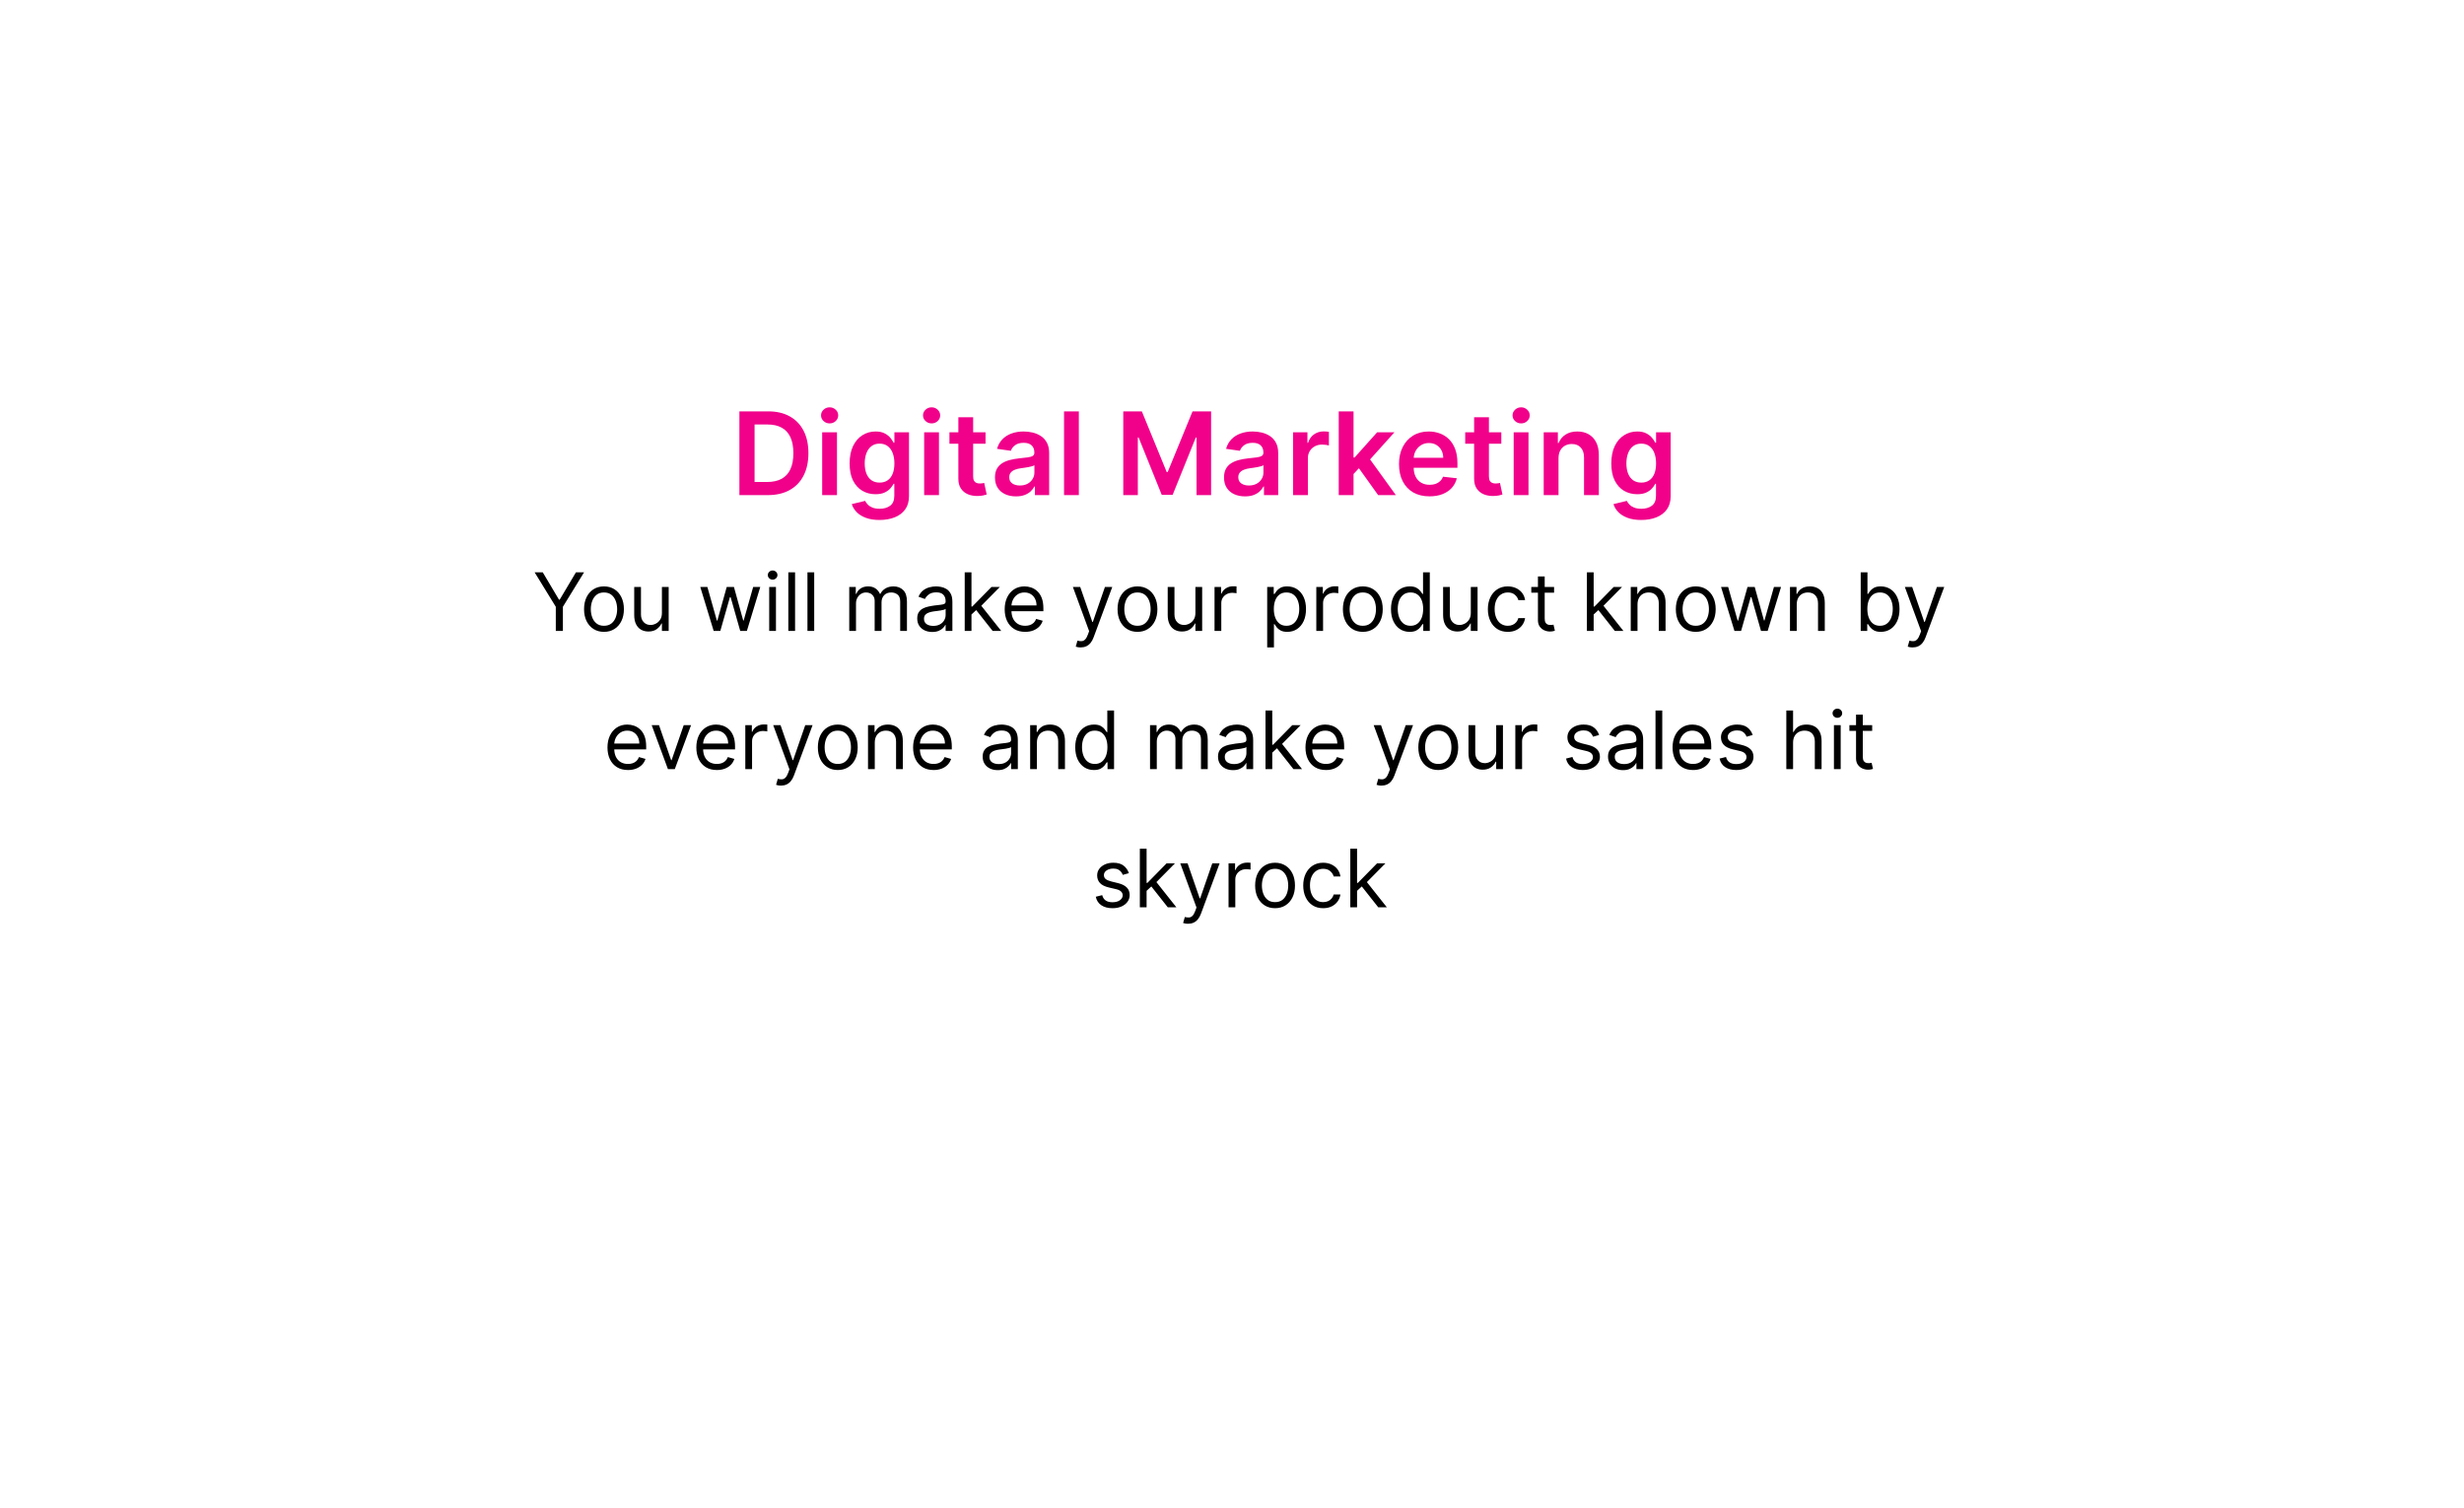 <svg width="428" height="262" viewBox="0 0 428 262" fill="none" xmlns="http://www.w3.org/2000/svg">
<g filter="url(#filter0_d_402_3244)">
<rect x="68" y="52" width="292" height="126" rx="10" fill="white"/>
</g>
<path d="M133.364 86H128.435V71.454H133.463C134.907 71.454 136.148 71.746 137.185 72.328C138.226 72.906 139.027 73.737 139.585 74.821C140.144 75.905 140.423 77.203 140.423 78.713C140.423 80.228 140.142 81.53 139.578 82.619C139.019 83.708 138.212 84.544 137.156 85.126C136.105 85.709 134.841 86 133.364 86ZM131.07 83.72H133.236C134.249 83.72 135.094 83.535 135.771 83.166C136.448 82.792 136.957 82.236 137.298 81.497C137.639 80.754 137.81 79.826 137.81 78.713C137.81 77.6 137.639 76.677 137.298 75.943C136.957 75.204 136.453 74.653 135.786 74.288C135.123 73.919 134.299 73.734 133.314 73.734H131.07V83.72ZM142.813 86V75.091H145.384V86H142.813ZM144.106 73.543C143.699 73.543 143.348 73.408 143.055 73.138C142.761 72.863 142.614 72.534 142.614 72.151C142.614 71.762 142.761 71.433 143.055 71.163C143.348 70.889 143.699 70.751 144.106 70.751C144.518 70.751 144.868 70.889 145.157 71.163C145.451 71.433 145.597 71.762 145.597 72.151C145.597 72.534 145.451 72.863 145.157 73.138C144.868 73.408 144.518 73.543 144.106 73.543ZM152.772 90.318C151.849 90.318 151.056 90.193 150.393 89.942C149.73 89.695 149.198 89.364 148.795 88.947C148.393 88.531 148.113 88.069 147.957 87.562L150.272 87.001C150.377 87.215 150.528 87.425 150.727 87.633C150.926 87.847 151.193 88.022 151.529 88.159C151.87 88.301 152.299 88.372 152.815 88.372C153.544 88.372 154.148 88.195 154.626 87.84C155.104 87.489 155.343 86.912 155.343 86.106V84.04H155.216C155.083 84.305 154.889 84.577 154.633 84.856C154.382 85.136 154.048 85.37 153.632 85.56C153.22 85.749 152.701 85.844 152.076 85.844C151.238 85.844 150.478 85.647 149.797 85.254C149.119 84.856 148.58 84.265 148.177 83.479C147.779 82.688 147.581 81.698 147.581 80.51C147.581 79.312 147.779 78.301 148.177 77.477C148.58 76.649 149.122 76.021 149.804 75.595C150.485 75.164 151.245 74.949 152.083 74.949C152.723 74.949 153.248 75.058 153.66 75.276C154.077 75.489 154.408 75.747 154.654 76.05C154.901 76.348 155.088 76.63 155.216 76.895H155.358V75.091H157.893V86.178C157.893 87.11 157.671 87.882 157.225 88.493C156.78 89.104 156.172 89.561 155.4 89.864C154.628 90.167 153.752 90.318 152.772 90.318ZM152.794 83.827C153.338 83.827 153.802 83.694 154.186 83.429C154.569 83.164 154.86 82.783 155.059 82.285C155.258 81.788 155.358 81.192 155.358 80.496C155.358 79.809 155.258 79.208 155.059 78.692C154.865 78.176 154.576 77.776 154.193 77.492C153.814 77.203 153.348 77.058 152.794 77.058C152.221 77.058 151.743 77.207 151.359 77.506C150.975 77.804 150.687 78.213 150.493 78.734C150.298 79.251 150.201 79.838 150.201 80.496C150.201 81.163 150.298 81.748 150.493 82.25C150.691 82.747 150.983 83.135 151.366 83.415C151.754 83.689 152.23 83.827 152.794 83.827ZM160.528 86V75.091H163.099V86H160.528ZM161.821 73.543C161.413 73.543 161.063 73.408 160.77 73.138C160.476 72.863 160.329 72.534 160.329 72.151C160.329 71.762 160.476 71.433 160.77 71.163C161.063 70.889 161.413 70.751 161.821 70.751C162.233 70.751 162.583 70.889 162.872 71.163C163.165 71.433 163.312 71.762 163.312 72.151C163.312 72.534 163.165 72.863 162.872 73.138C162.583 73.408 162.233 73.543 161.821 73.543ZM171.19 75.091V77.079H164.919V75.091H171.19ZM166.467 72.477H169.038V82.719C169.038 83.064 169.09 83.329 169.195 83.514C169.304 83.694 169.446 83.817 169.621 83.883C169.796 83.95 169.99 83.983 170.203 83.983C170.364 83.983 170.511 83.971 170.643 83.947C170.781 83.924 170.885 83.903 170.956 83.883L171.389 85.894C171.252 85.941 171.055 85.993 170.8 86.05C170.549 86.106 170.241 86.14 169.876 86.149C169.232 86.168 168.652 86.071 168.136 85.858C167.62 85.64 167.211 85.304 166.908 84.849C166.609 84.395 166.463 83.827 166.467 83.145V72.477ZM176.48 86.22C175.788 86.22 175.166 86.097 174.612 85.851C174.063 85.6 173.627 85.231 173.305 84.743C172.988 84.255 172.829 83.654 172.829 82.939C172.829 82.323 172.943 81.814 173.17 81.412C173.397 81.01 173.708 80.688 174.1 80.446C174.493 80.204 174.936 80.022 175.429 79.899C175.926 79.771 176.44 79.679 176.97 79.622C177.609 79.556 178.127 79.497 178.525 79.445C178.923 79.388 179.212 79.303 179.392 79.189C179.576 79.07 179.669 78.888 179.669 78.642V78.599C179.669 78.064 179.51 77.65 179.193 77.356C178.876 77.063 178.419 76.916 177.822 76.916C177.192 76.916 176.693 77.053 176.324 77.328C175.959 77.603 175.713 77.927 175.585 78.301L173.184 77.96C173.374 77.297 173.686 76.743 174.122 76.298C174.557 75.849 175.09 75.512 175.72 75.29C176.35 75.062 177.046 74.949 177.808 74.949C178.333 74.949 178.857 75.01 179.377 75.133C179.898 75.257 180.374 75.46 180.805 75.744C181.236 76.024 181.582 76.405 181.842 76.888C182.107 77.371 182.24 77.974 182.24 78.699V86H179.768V84.501H179.683C179.527 84.805 179.306 85.088 179.022 85.354C178.743 85.614 178.39 85.825 177.964 85.986C177.543 86.142 177.048 86.22 176.48 86.22ZM177.147 84.331C177.663 84.331 178.111 84.229 178.49 84.026C178.868 83.817 179.16 83.543 179.363 83.202C179.572 82.861 179.676 82.489 179.676 82.087V80.801C179.595 80.867 179.458 80.929 179.264 80.986C179.074 81.043 178.861 81.092 178.625 81.135C178.388 81.178 178.154 81.215 177.922 81.249C177.69 81.282 177.488 81.31 177.318 81.334C176.934 81.386 176.591 81.471 176.288 81.59C175.985 81.708 175.746 81.874 175.571 82.087C175.395 82.295 175.308 82.565 175.308 82.896C175.308 83.37 175.481 83.727 175.826 83.969C176.172 84.21 176.612 84.331 177.147 84.331ZM187.396 71.454V86H184.825V71.454H187.396ZM195.114 71.454H198.339L202.657 81.994H202.827L207.146 71.454H210.37V86H207.842V76.007H207.707L203.687 85.957H201.798L197.778 75.986H197.643V86H195.114V71.454ZM216.265 86.22C215.574 86.22 214.951 86.097 214.397 85.851C213.848 85.6 213.412 85.231 213.09 84.743C212.773 84.255 212.614 83.654 212.614 82.939C212.614 82.323 212.728 81.814 212.955 81.412C213.183 81.01 213.493 80.688 213.886 80.446C214.279 80.204 214.721 80.022 215.214 79.899C215.711 79.771 216.225 79.679 216.755 79.622C217.394 79.556 217.913 79.497 218.31 79.445C218.708 79.388 218.997 79.303 219.177 79.189C219.362 79.07 219.454 78.888 219.454 78.642V78.599C219.454 78.064 219.295 77.65 218.978 77.356C218.661 77.063 218.204 76.916 217.607 76.916C216.978 76.916 216.478 77.053 216.109 77.328C215.744 77.603 215.498 77.927 215.37 78.301L212.969 77.96C213.159 77.297 213.471 76.743 213.907 76.298C214.343 75.849 214.875 75.512 215.505 75.29C216.135 75.062 216.831 74.949 217.593 74.949C218.119 74.949 218.642 75.01 219.163 75.133C219.683 75.257 220.159 75.46 220.59 75.744C221.021 76.024 221.367 76.405 221.627 76.888C221.892 77.371 222.025 77.974 222.025 78.699V86H219.553V84.501H219.468C219.312 84.805 219.092 85.088 218.808 85.354C218.528 85.614 218.175 85.825 217.749 85.986C217.328 86.142 216.833 86.22 216.265 86.22ZM216.933 84.331C217.449 84.331 217.896 84.229 218.275 84.026C218.654 83.817 218.945 83.543 219.148 83.202C219.357 82.861 219.461 82.489 219.461 82.087V80.801C219.38 80.867 219.243 80.929 219.049 80.986C218.86 81.043 218.647 81.092 218.41 81.135C218.173 81.178 217.939 81.215 217.707 81.249C217.475 81.282 217.273 81.31 217.103 81.334C216.719 81.386 216.376 81.471 216.073 81.59C215.77 81.708 215.531 81.874 215.356 82.087C215.181 82.295 215.093 82.565 215.093 82.896C215.093 83.37 215.266 83.727 215.612 83.969C215.957 84.21 216.397 84.331 216.933 84.331ZM224.61 86V75.091H227.103V76.909H227.217C227.415 76.279 227.756 75.794 228.239 75.453C228.727 75.108 229.283 74.935 229.908 74.935C230.05 74.935 230.209 74.942 230.384 74.956C230.564 74.965 230.713 74.982 230.832 75.006V77.371C230.723 77.333 230.55 77.3 230.313 77.271C230.081 77.238 229.856 77.222 229.638 77.222C229.17 77.222 228.748 77.323 228.374 77.527C228.005 77.726 227.714 78.003 227.501 78.358C227.288 78.713 227.181 79.123 227.181 79.587V86H224.61ZM234.884 82.577L234.876 79.473H235.288L239.209 75.091H242.213L237.391 80.46H236.858L234.884 82.577ZM232.54 86V71.454H235.111V86H232.54ZM239.386 86L235.835 81.035L237.568 79.224L242.462 86H239.386ZM248.307 86.213C247.213 86.213 246.268 85.986 245.473 85.531C244.682 85.072 244.074 84.423 243.648 83.585C243.222 82.742 243.009 81.751 243.009 80.609C243.009 79.487 243.222 78.502 243.648 77.655C244.079 76.803 244.68 76.14 245.452 75.666C246.223 75.188 247.13 74.949 248.172 74.949C248.844 74.949 249.479 75.058 250.075 75.276C250.677 75.489 251.207 75.82 251.666 76.27C252.13 76.72 252.495 77.293 252.76 77.989C253.025 78.68 253.158 79.504 253.158 80.46V81.249H244.216V79.516H250.693C250.688 79.023 250.582 78.585 250.374 78.202C250.165 77.813 249.874 77.508 249.5 77.285C249.131 77.063 248.7 76.952 248.207 76.952C247.682 76.952 247.22 77.079 246.822 77.335C246.425 77.586 246.115 77.918 245.892 78.329C245.674 78.737 245.563 79.184 245.558 79.672V81.185C245.558 81.819 245.674 82.364 245.906 82.818C246.138 83.268 246.463 83.614 246.879 83.855C247.296 84.092 247.784 84.21 248.342 84.21C248.716 84.21 249.055 84.158 249.358 84.054C249.661 83.945 249.924 83.787 250.146 83.578C250.369 83.37 250.537 83.112 250.651 82.804L253.051 83.074C252.9 83.708 252.611 84.262 252.185 84.736C251.763 85.204 251.223 85.569 250.565 85.829C249.907 86.085 249.154 86.213 248.307 86.213ZM260.78 75.091V77.079H254.509V75.091H260.78ZM256.057 72.477H258.628V82.719C258.628 83.064 258.68 83.329 258.784 83.514C258.893 83.694 259.035 83.817 259.211 83.883C259.386 83.95 259.58 83.983 259.793 83.983C259.954 83.983 260.101 83.971 260.233 83.947C260.371 83.924 260.475 83.903 260.546 83.883L260.979 85.894C260.842 85.941 260.645 85.993 260.39 86.05C260.139 86.106 259.831 86.14 259.466 86.149C258.822 86.168 258.242 86.071 257.726 85.858C257.21 85.64 256.801 85.304 256.498 84.849C256.199 84.395 256.052 83.827 256.057 83.145V72.477ZM262.93 86V75.091H265.501V86H262.93ZM264.223 73.543C263.816 73.543 263.465 73.408 263.172 73.138C262.878 72.863 262.732 72.534 262.732 72.151C262.732 71.762 262.878 71.433 263.172 71.163C263.465 70.889 263.816 70.751 264.223 70.751C264.635 70.751 264.985 70.889 265.274 71.163C265.568 71.433 265.714 71.762 265.714 72.151C265.714 72.534 265.568 72.863 265.274 73.138C264.985 73.408 264.635 73.543 264.223 73.543ZM270.716 79.608V86H268.145V75.091H270.603V76.945H270.73C270.981 76.334 271.382 75.849 271.931 75.489C272.485 75.129 273.169 74.949 273.983 74.949C274.736 74.949 275.392 75.11 275.951 75.432C276.514 75.754 276.95 76.22 277.257 76.831C277.57 77.442 277.724 78.183 277.719 79.054V86H275.148V79.452C275.148 78.722 274.959 78.152 274.58 77.74C274.206 77.328 273.687 77.122 273.025 77.122C272.575 77.122 272.175 77.222 271.824 77.421C271.479 77.615 271.206 77.896 271.007 78.266C270.813 78.635 270.716 79.082 270.716 79.608ZM285.077 90.318C284.154 90.318 283.361 90.193 282.698 89.942C282.035 89.695 281.502 89.364 281.1 88.947C280.697 88.531 280.418 88.069 280.262 87.562L282.577 87.001C282.681 87.215 282.833 87.425 283.032 87.633C283.23 87.847 283.498 88.022 283.834 88.159C284.175 88.301 284.604 88.372 285.12 88.372C285.849 88.372 286.453 88.195 286.931 87.84C287.409 87.489 287.648 86.912 287.648 86.106V84.04H287.52C287.388 84.305 287.194 84.577 286.938 84.856C286.687 85.136 286.353 85.37 285.936 85.56C285.525 85.749 285.006 85.844 284.381 85.844C283.543 85.844 282.783 85.647 282.101 85.254C281.424 84.856 280.884 84.265 280.482 83.479C280.084 82.688 279.885 81.698 279.885 80.51C279.885 79.312 280.084 78.301 280.482 77.477C280.884 76.649 281.426 76.021 282.108 75.595C282.79 75.164 283.55 74.949 284.388 74.949C285.027 74.949 285.553 75.058 285.965 75.276C286.382 75.489 286.713 75.747 286.959 76.05C287.205 76.348 287.392 76.63 287.52 76.895H287.662V75.091H290.198V86.178C290.198 87.11 289.975 87.882 289.53 88.493C289.085 89.104 288.477 89.561 287.705 89.864C286.933 90.167 286.057 90.318 285.077 90.318ZM285.098 83.827C285.643 83.827 286.107 83.694 286.49 83.429C286.874 83.164 287.165 82.783 287.364 82.285C287.563 81.788 287.662 81.192 287.662 80.496C287.662 79.809 287.563 79.208 287.364 78.692C287.17 78.176 286.881 77.776 286.498 77.492C286.119 77.203 285.652 77.058 285.098 77.058C284.525 77.058 284.047 77.207 283.664 77.506C283.28 77.804 282.991 78.213 282.797 78.734C282.603 79.251 282.506 79.838 282.506 80.496C282.506 81.163 282.603 81.748 282.797 82.25C282.996 82.747 283.287 83.135 283.671 83.415C284.059 83.689 284.535 83.827 285.098 83.827Z" fill="#F1018A"/>
<path d="M92.864 99.41H94.276L97.1 104.163H97.219L100.043 99.41H101.455L97.776 105.396V109.592H96.543V105.396L92.864 99.41ZM104.912 109.751C104.223 109.751 103.618 109.587 103.098 109.258C102.581 108.93 102.176 108.471 101.885 107.881C101.596 107.291 101.452 106.602 101.452 105.813C101.452 105.018 101.596 104.323 101.885 103.73C102.176 103.137 102.581 102.676 103.098 102.348C103.618 102.02 104.223 101.856 104.912 101.856C105.602 101.856 106.205 102.02 106.722 102.348C107.242 102.676 107.647 103.137 107.935 103.73C108.227 104.323 108.373 105.018 108.373 105.813C108.373 106.602 108.227 107.291 107.935 107.881C107.647 108.471 107.242 108.93 106.722 109.258C106.205 109.587 105.602 109.751 104.912 109.751ZM104.912 108.697C105.436 108.697 105.867 108.562 106.205 108.294C106.543 108.026 106.793 107.673 106.956 107.235C107.118 106.798 107.199 106.324 107.199 105.813C107.199 105.303 107.118 104.827 106.956 104.386C106.793 103.945 106.543 103.589 106.205 103.317C105.867 103.046 105.436 102.91 104.912 102.91C104.389 102.91 103.958 103.046 103.62 103.317C103.282 103.589 103.031 103.945 102.869 104.386C102.707 104.827 102.625 105.303 102.625 105.813C102.625 106.324 102.707 106.798 102.869 107.235C103.031 107.673 103.282 108.026 103.62 108.294C103.958 108.562 104.389 108.697 104.912 108.697ZM114.976 106.469V101.955H116.149V109.592H114.976V108.299H114.897C114.718 108.687 114.439 109.017 114.061 109.288C113.684 109.557 113.206 109.691 112.63 109.691C112.152 109.691 111.728 109.587 111.357 109.378C110.986 109.166 110.694 108.847 110.482 108.423C110.27 107.996 110.164 107.457 110.164 106.807V101.955H111.337V106.728C111.337 107.285 111.493 107.729 111.804 108.06C112.119 108.392 112.52 108.557 113.007 108.557C113.299 108.557 113.596 108.483 113.897 108.334C114.202 108.185 114.457 107.956 114.663 107.648C114.872 107.339 114.976 106.947 114.976 106.469ZM123.966 109.592L121.639 101.955H122.872L124.523 107.802H124.602L126.233 101.955H127.486L129.097 107.782H129.176L130.827 101.955H132.06L129.733 109.592H128.58L126.909 103.725H126.79L125.119 109.592H123.966ZM133.611 109.592V101.955H134.784V109.592H133.611ZM134.207 100.682C133.979 100.682 133.782 100.605 133.616 100.449C133.453 100.293 133.372 100.106 133.372 99.887C133.372 99.668 133.453 99.481 133.616 99.325C133.782 99.169 133.979 99.092 134.207 99.092C134.436 99.092 134.632 99.169 134.794 99.325C134.96 99.481 135.043 99.668 135.043 99.887C135.043 100.106 134.96 100.293 134.794 100.449C134.632 100.605 134.436 100.682 134.207 100.682ZM138.106 99.41V109.592H136.933V99.41H138.106ZM141.429 99.41V109.592H140.255V99.41H141.429ZM147.515 109.592V101.955H148.649V103.148H148.748C148.907 102.741 149.164 102.424 149.519 102.199C149.873 101.97 150.299 101.856 150.796 101.856C151.3 101.856 151.72 101.97 152.054 102.199C152.392 102.424 152.656 102.741 152.845 103.148H152.924C153.12 102.754 153.413 102.441 153.804 102.209C154.195 101.973 154.664 101.856 155.211 101.856C155.894 101.856 156.452 102.07 156.887 102.497C157.321 102.921 157.538 103.583 157.538 104.481V109.592H156.365V104.481C156.365 103.917 156.211 103.515 155.902 103.273C155.594 103.031 155.231 102.91 154.813 102.91C154.277 102.91 153.861 103.072 153.566 103.397C153.271 103.718 153.123 104.126 153.123 104.62V109.592H151.93V104.361C151.93 103.927 151.789 103.578 151.507 103.312C151.226 103.044 150.863 102.91 150.419 102.91C150.114 102.91 149.829 102.991 149.563 103.153C149.302 103.316 149.09 103.541 148.927 103.829C148.768 104.115 148.688 104.444 148.688 104.819V109.592H147.515ZM161.93 109.771C161.446 109.771 161.007 109.679 160.613 109.497C160.218 109.311 159.905 109.045 159.673 108.697C159.441 108.345 159.325 107.921 159.325 107.424C159.325 106.986 159.411 106.632 159.584 106.36C159.756 106.085 159.986 105.869 160.275 105.714C160.563 105.558 160.881 105.442 161.229 105.366C161.581 105.286 161.934 105.223 162.288 105.177C162.752 105.117 163.128 105.072 163.417 105.043C163.708 105.009 163.921 104.955 164.053 104.878C164.189 104.802 164.257 104.67 164.257 104.481V104.441C164.257 103.95 164.123 103.569 163.854 103.298C163.589 103.026 163.186 102.89 162.646 102.89C162.086 102.89 161.647 103.012 161.329 103.258C161.011 103.503 160.787 103.765 160.658 104.043L159.544 103.646C159.743 103.182 160.008 102.82 160.339 102.562C160.674 102.3 161.039 102.118 161.433 102.015C161.831 101.909 162.222 101.856 162.606 101.856C162.852 101.856 163.133 101.886 163.452 101.945C163.773 102.002 164.083 102.119 164.381 102.298C164.683 102.477 164.933 102.747 165.132 103.109C165.331 103.47 165.43 103.954 165.43 104.56V109.592H164.257V108.557H164.197C164.118 108.723 163.985 108.901 163.8 109.089C163.614 109.278 163.367 109.439 163.059 109.572C162.751 109.704 162.374 109.771 161.93 109.771ZM162.109 108.717C162.573 108.717 162.964 108.625 163.283 108.443C163.604 108.261 163.846 108.026 164.008 107.737C164.174 107.449 164.257 107.146 164.257 106.827V105.753C164.207 105.813 164.098 105.868 163.929 105.918C163.763 105.964 163.571 106.005 163.352 106.042C163.137 106.075 162.926 106.105 162.721 106.131C162.519 106.155 162.355 106.174 162.229 106.191C161.924 106.231 161.639 106.295 161.374 106.385C161.112 106.471 160.9 106.602 160.737 106.778C160.578 106.95 160.499 107.185 160.499 107.484C160.499 107.891 160.649 108.2 160.951 108.408C161.256 108.614 161.642 108.717 162.109 108.717ZM168.666 106.807L168.646 105.356H168.884L172.225 101.955H173.677L170.117 105.555H170.018L168.666 106.807ZM167.572 109.592V99.41H168.745V109.592H167.572ZM172.424 109.592L169.441 105.813L170.276 104.998L173.916 109.592H172.424ZM178.074 109.751C177.339 109.751 176.704 109.588 176.17 109.263C175.64 108.935 175.231 108.478 174.942 107.891C174.657 107.301 174.515 106.615 174.515 105.833C174.515 105.051 174.657 104.361 174.942 103.765C175.231 103.165 175.632 102.698 176.145 102.363C176.662 102.025 177.266 101.856 177.955 101.856C178.353 101.856 178.745 101.922 179.133 102.055C179.521 102.187 179.874 102.403 180.192 102.701C180.51 102.996 180.764 103.387 180.953 103.874C181.142 104.361 181.236 104.961 181.236 105.674V106.171H175.35V105.157H180.043C180.043 104.726 179.957 104.342 179.785 104.003C179.616 103.665 179.374 103.399 179.059 103.203C178.747 103.008 178.379 102.91 177.955 102.91C177.488 102.91 177.083 103.026 176.742 103.258C176.404 103.486 176.144 103.785 175.961 104.153C175.779 104.521 175.688 104.915 175.688 105.336V106.012C175.688 106.589 175.787 107.078 175.986 107.479C176.188 107.876 176.468 108.18 176.826 108.388C177.184 108.594 177.6 108.697 178.074 108.697C178.383 108.697 178.661 108.654 178.91 108.567C179.161 108.478 179.379 108.345 179.561 108.17C179.743 107.991 179.884 107.769 179.983 107.503L181.117 107.822C180.998 108.206 180.797 108.544 180.515 108.836C180.234 109.124 179.886 109.35 179.471 109.512C179.057 109.671 178.591 109.751 178.074 109.751ZM187.714 112.455C187.515 112.455 187.338 112.439 187.182 112.405C187.026 112.376 186.919 112.346 186.859 112.316L187.157 111.282C187.442 111.355 187.694 111.381 187.913 111.361C188.132 111.342 188.326 111.244 188.495 111.068C188.667 110.896 188.825 110.616 188.967 110.228L189.186 109.631L186.362 101.955H187.635L189.743 108.04H189.822L191.93 101.955H193.203L189.961 110.705C189.816 111.1 189.635 111.426 189.419 111.685C189.204 111.946 188.954 112.14 188.669 112.266C188.387 112.392 188.069 112.455 187.714 112.455ZM197.58 109.751C196.891 109.751 196.286 109.587 195.766 109.258C195.249 108.93 194.844 108.471 194.553 107.881C194.264 107.291 194.12 106.602 194.12 105.813C194.12 105.018 194.264 104.323 194.553 103.73C194.844 103.137 195.249 102.676 195.766 102.348C196.286 102.02 196.891 101.856 197.58 101.856C198.27 101.856 198.873 102.02 199.39 102.348C199.91 102.676 200.315 103.137 200.603 103.73C200.895 104.323 201.041 105.018 201.041 105.813C201.041 106.602 200.895 107.291 200.603 107.881C200.315 108.471 199.91 108.93 199.39 109.258C198.873 109.587 198.27 109.751 197.58 109.751ZM197.58 108.697C198.104 108.697 198.535 108.562 198.873 108.294C199.211 108.026 199.461 107.673 199.624 107.235C199.786 106.798 199.867 106.324 199.867 105.813C199.867 105.303 199.786 104.827 199.624 104.386C199.461 103.945 199.211 103.589 198.873 103.317C198.535 103.046 198.104 102.91 197.58 102.91C197.057 102.91 196.626 103.046 196.288 103.317C195.95 103.589 195.699 103.945 195.537 104.386C195.375 104.827 195.293 105.303 195.293 105.813C195.293 106.324 195.375 106.798 195.537 107.235C195.699 107.673 195.95 108.026 196.288 108.294C196.626 108.562 197.057 108.697 197.58 108.697ZM207.644 106.469V101.955H208.817V109.592H207.644V108.299H207.565C207.386 108.687 207.107 109.017 206.729 109.288C206.351 109.557 205.874 109.691 205.298 109.691C204.82 109.691 204.396 109.587 204.025 109.378C203.654 109.166 203.362 108.847 203.15 108.423C202.938 107.996 202.832 107.457 202.832 106.807V101.955H204.005V106.728C204.005 107.285 204.161 107.729 204.472 108.06C204.787 108.392 205.188 108.557 205.675 108.557C205.967 108.557 206.264 108.483 206.565 108.334C206.87 108.185 207.125 107.956 207.331 107.648C207.54 107.339 207.644 106.947 207.644 106.469ZM210.966 109.592V101.955H212.1V103.109H212.179C212.319 102.731 212.571 102.424 212.935 102.189C213.3 101.954 213.711 101.836 214.168 101.836C214.254 101.836 214.362 101.838 214.491 101.841C214.62 101.844 214.718 101.849 214.785 101.856V103.049C214.745 103.039 214.654 103.024 214.511 103.004C214.372 102.981 214.224 102.969 214.069 102.969C213.697 102.969 213.366 103.047 213.074 103.203C212.786 103.356 212.557 103.568 212.388 103.839C212.223 104.108 212.14 104.414 212.14 104.759V109.592H210.966ZM220.113 112.455V101.955H221.246V103.168H221.386C221.472 103.036 221.591 102.867 221.744 102.661C221.899 102.452 222.121 102.267 222.41 102.104C222.701 101.939 223.096 101.856 223.593 101.856C224.236 101.856 224.803 102.017 225.293 102.338C225.784 102.659 226.167 103.115 226.442 103.705C226.717 104.295 226.854 104.991 226.854 105.793C226.854 106.602 226.717 107.303 226.442 107.896C226.167 108.486 225.785 108.944 225.298 109.268C224.811 109.59 224.249 109.751 223.613 109.751C223.122 109.751 222.73 109.669 222.435 109.507C222.14 109.341 221.913 109.154 221.753 108.945C221.594 108.733 221.472 108.557 221.386 108.418H221.286V112.455H220.113ZM221.266 105.773C221.266 106.35 221.351 106.859 221.52 107.3C221.689 107.737 221.936 108.08 222.261 108.329C222.585 108.574 222.983 108.697 223.454 108.697C223.944 108.697 224.354 108.567 224.682 108.309C225.013 108.047 225.262 107.696 225.427 107.255C225.597 106.811 225.681 106.317 225.681 105.773C225.681 105.236 225.598 104.753 225.432 104.322C225.27 103.887 225.023 103.544 224.692 103.293C224.364 103.037 223.951 102.91 223.454 102.91C222.976 102.91 222.575 103.031 222.251 103.273C221.926 103.511 221.681 103.846 221.515 104.277C221.349 104.704 221.266 105.203 221.266 105.773ZM228.644 109.592V101.955H229.778V103.109H229.857C229.996 102.731 230.248 102.424 230.613 102.189C230.977 101.954 231.388 101.836 231.846 101.836C231.932 101.836 232.04 101.838 232.169 101.841C232.298 101.844 232.396 101.849 232.462 101.856V103.049C232.423 103.039 232.331 103.024 232.189 103.004C232.05 102.981 231.902 102.969 231.746 102.969C231.375 102.969 231.044 103.047 230.752 103.203C230.464 103.356 230.235 103.568 230.066 103.839C229.9 104.108 229.817 104.414 229.817 104.759V109.592H228.644ZM236.723 109.751C236.034 109.751 235.429 109.587 234.908 109.258C234.391 108.93 233.987 108.471 233.695 107.881C233.407 107.291 233.263 106.602 233.263 105.813C233.263 105.018 233.407 104.323 233.695 103.73C233.987 103.137 234.391 102.676 234.908 102.348C235.429 102.02 236.034 101.856 236.723 101.856C237.412 101.856 238.016 102.02 238.533 102.348C239.053 102.676 239.457 103.137 239.746 103.73C240.037 104.323 240.183 105.018 240.183 105.813C240.183 106.602 240.037 107.291 239.746 107.881C239.457 108.471 239.053 108.93 238.533 109.258C238.016 109.587 237.412 109.751 236.723 109.751ZM236.723 108.697C237.247 108.697 237.677 108.562 238.016 108.294C238.354 108.026 238.604 107.673 238.766 107.235C238.929 106.798 239.01 106.324 239.01 105.813C239.01 105.303 238.929 104.827 238.766 104.386C238.604 103.945 238.354 103.589 238.016 103.317C237.677 103.046 237.247 102.91 236.723 102.91C236.199 102.91 235.768 103.046 235.43 103.317C235.092 103.589 234.842 103.945 234.68 104.386C234.517 104.827 234.436 105.303 234.436 105.813C234.436 106.324 234.517 106.798 234.68 107.235C234.842 107.673 235.092 108.026 235.43 108.294C235.768 108.562 236.199 108.697 236.723 108.697ZM244.858 109.751C244.221 109.751 243.66 109.59 243.172 109.268C242.685 108.944 242.304 108.486 242.029 107.896C241.754 107.303 241.616 106.602 241.616 105.793C241.616 104.991 241.754 104.295 242.029 103.705C242.304 103.115 242.687 102.659 243.177 102.338C243.668 102.017 244.235 101.856 244.878 101.856C245.375 101.856 245.768 101.939 246.056 102.104C246.348 102.267 246.57 102.452 246.722 102.661C246.878 102.867 246.999 103.036 247.085 103.168H247.184V99.41H248.358V109.592H247.224V108.418H247.085C246.999 108.557 246.876 108.733 246.717 108.945C246.558 109.154 246.331 109.341 246.036 109.507C245.741 109.669 245.348 109.751 244.858 109.751ZM245.017 108.697C245.487 108.697 245.885 108.574 246.21 108.329C246.535 108.08 246.782 107.737 246.951 107.3C247.12 106.859 247.204 106.35 247.204 105.773C247.204 105.203 247.121 104.704 246.956 104.277C246.79 103.846 246.545 103.511 246.22 103.273C245.895 103.031 245.494 102.91 245.017 102.91C244.52 102.91 244.105 103.037 243.774 103.293C243.446 103.544 243.199 103.887 243.033 104.322C242.871 104.753 242.79 105.236 242.79 105.773C242.79 106.317 242.872 106.811 243.038 107.255C243.207 107.696 243.456 108.047 243.784 108.309C244.115 108.567 244.526 108.697 245.017 108.697ZM255.482 106.469V101.955H256.655V109.592H255.482V108.299H255.402C255.223 108.687 254.945 109.017 254.567 109.288C254.189 109.557 253.712 109.691 253.135 109.691C252.658 109.691 252.234 109.587 251.863 109.378C251.491 109.166 251.2 108.847 250.988 108.423C250.776 107.996 250.669 107.457 250.669 106.807V101.955H251.843V106.728C251.843 107.285 251.999 107.729 252.31 108.06C252.625 108.392 253.026 108.557 253.513 108.557C253.805 108.557 254.102 108.483 254.403 108.334C254.708 108.185 254.963 107.956 255.169 107.648C255.378 107.339 255.482 106.947 255.482 106.469ZM261.907 109.751C261.191 109.751 260.574 109.582 260.057 109.244C259.54 108.905 259.142 108.44 258.864 107.847C258.586 107.253 258.446 106.575 258.446 105.813C258.446 105.038 258.589 104.353 258.874 103.76C259.162 103.163 259.563 102.698 260.077 102.363C260.594 102.025 261.197 101.856 261.887 101.856C262.424 101.856 262.907 101.955 263.338 102.154C263.769 102.353 264.122 102.631 264.397 102.989C264.672 103.347 264.843 103.765 264.909 104.242H263.736C263.647 103.894 263.448 103.586 263.139 103.317C262.835 103.046 262.424 102.91 261.907 102.91C261.449 102.91 261.048 103.029 260.703 103.268C260.362 103.503 260.095 103.836 259.903 104.267C259.714 104.695 259.62 105.197 259.62 105.773C259.62 106.363 259.712 106.877 259.898 107.315C260.087 107.752 260.352 108.092 260.693 108.334C261.038 108.576 261.443 108.697 261.907 108.697C262.211 108.697 262.488 108.644 262.737 108.538C262.985 108.432 263.196 108.279 263.368 108.08C263.541 107.881 263.663 107.643 263.736 107.364H264.909C264.843 107.815 264.679 108.221 264.417 108.582C264.159 108.94 263.816 109.225 263.388 109.437C262.964 109.646 262.47 109.751 261.907 109.751ZM269.946 101.955V102.95H265.988V101.955H269.946ZM267.142 100.126H268.315V107.404C268.315 107.735 268.363 107.984 268.459 108.15C268.559 108.312 268.684 108.422 268.837 108.478C268.993 108.531 269.157 108.557 269.329 108.557C269.458 108.557 269.564 108.551 269.647 108.538C269.73 108.521 269.796 108.508 269.846 108.498L270.085 109.552C270.005 109.582 269.894 109.611 269.752 109.641C269.609 109.674 269.429 109.691 269.21 109.691C268.878 109.691 268.554 109.62 268.235 109.477C267.92 109.335 267.659 109.118 267.45 108.826C267.244 108.534 267.142 108.166 267.142 107.722V100.126ZM276.742 106.807L276.722 105.356H276.961L280.301 101.955H281.753L278.193 105.555H278.094L276.742 106.807ZM275.648 109.592V99.41H276.821V109.592H275.648ZM280.5 109.592L277.517 105.813L278.353 104.998L281.992 109.592H280.5ZM284.437 104.998V109.592H283.263V101.955H284.397V103.148H284.496C284.675 102.761 284.947 102.449 285.312 102.214C285.676 101.975 286.147 101.856 286.723 101.856C287.241 101.856 287.693 101.962 288.081 102.174C288.468 102.383 288.77 102.701 288.986 103.128C289.201 103.553 289.309 104.09 289.309 104.739V109.592H288.135V104.819C288.135 104.219 287.98 103.752 287.668 103.417C287.357 103.079 286.929 102.91 286.385 102.91C286.011 102.91 285.676 102.991 285.381 103.153C285.089 103.316 284.859 103.553 284.69 103.864C284.521 104.176 284.437 104.554 284.437 104.998ZM294.555 109.751C293.866 109.751 293.261 109.587 292.74 109.258C292.223 108.93 291.819 108.471 291.527 107.881C291.239 107.291 291.095 106.602 291.095 105.813C291.095 105.018 291.239 104.323 291.527 103.73C291.819 103.137 292.223 102.676 292.74 102.348C293.261 102.02 293.866 101.856 294.555 101.856C295.244 101.856 295.848 102.02 296.365 102.348C296.885 102.676 297.289 103.137 297.578 103.73C297.869 104.323 298.015 105.018 298.015 105.813C298.015 106.602 297.869 107.291 297.578 107.881C297.289 108.471 296.885 108.93 296.365 109.258C295.848 109.587 295.244 109.751 294.555 109.751ZM294.555 108.697C295.079 108.697 295.51 108.562 295.848 108.294C296.186 108.026 296.436 107.673 296.598 107.235C296.761 106.798 296.842 106.324 296.842 105.813C296.842 105.303 296.761 104.827 296.598 104.386C296.436 103.945 296.186 103.589 295.848 103.317C295.51 103.046 295.079 102.91 294.555 102.91C294.031 102.91 293.6 103.046 293.262 103.317C292.924 103.589 292.674 103.945 292.512 104.386C292.349 104.827 292.268 105.303 292.268 105.813C292.268 106.324 292.349 106.798 292.512 107.235C292.674 107.673 292.924 108.026 293.262 108.294C293.6 108.562 294.031 108.697 294.555 108.697ZM301.277 109.592L298.95 101.955H300.183L301.833 107.802H301.913L303.544 101.955H304.796L306.407 107.782H306.487L308.137 101.955H309.37L307.044 109.592H305.89L304.22 103.725H304.1L302.43 109.592H301.277ZM312.095 104.998V109.592H310.921V101.955H312.055V103.148H312.154C312.333 102.761 312.605 102.449 312.97 102.214C313.334 101.975 313.805 101.856 314.382 101.856C314.899 101.856 315.351 101.962 315.739 102.174C316.127 102.383 316.428 102.701 316.644 103.128C316.859 103.553 316.967 104.09 316.967 104.739V109.592H315.794V104.819C315.794 104.219 315.638 103.752 315.326 103.417C315.015 103.079 314.587 102.91 314.044 102.91C313.669 102.91 313.334 102.991 313.039 103.153C312.748 103.316 312.517 103.553 312.348 103.864C312.179 104.176 312.095 104.554 312.095 104.998ZM323.207 109.592V99.41H324.381V103.168H324.48C324.566 103.036 324.686 102.867 324.838 102.661C324.994 102.452 325.216 102.267 325.504 102.104C325.796 101.939 326.19 101.856 326.688 101.856C327.331 101.856 327.897 102.017 328.388 102.338C328.878 102.659 329.261 103.115 329.536 103.705C329.811 104.295 329.949 104.991 329.949 105.793C329.949 106.602 329.811 107.303 329.536 107.896C329.261 108.486 328.88 108.944 328.393 109.268C327.906 109.59 327.344 109.751 326.707 109.751C326.217 109.751 325.824 109.669 325.529 109.507C325.234 109.341 325.007 109.154 324.848 108.945C324.689 108.733 324.566 108.557 324.48 108.418H324.341V109.592H323.207ZM324.361 105.773C324.361 106.35 324.445 106.859 324.614 107.3C324.783 107.737 325.03 108.08 325.355 108.329C325.68 108.574 326.078 108.697 326.548 108.697C327.039 108.697 327.448 108.567 327.776 108.309C328.108 108.047 328.356 107.696 328.522 107.255C328.691 106.811 328.776 106.317 328.776 105.773C328.776 105.236 328.693 104.753 328.527 104.322C328.365 103.887 328.118 103.544 327.786 103.293C327.458 103.037 327.046 102.91 326.548 102.91C326.071 102.91 325.67 103.031 325.345 103.273C325.02 103.511 324.775 103.846 324.609 104.277C324.444 104.704 324.361 105.203 324.361 105.773ZM332.226 112.455C332.027 112.455 331.85 112.439 331.694 112.405C331.538 112.376 331.43 112.346 331.371 112.316L331.669 111.282C331.954 111.355 332.206 111.381 332.425 111.361C332.644 111.342 332.837 111.244 333.006 111.068C333.179 110.896 333.336 110.616 333.479 110.228L333.698 109.631L330.874 101.955H332.146L334.254 108.04H334.334L336.442 101.955H337.715L334.473 110.705C334.327 111.1 334.147 111.426 333.931 111.685C333.716 111.946 333.466 112.14 333.18 112.266C332.899 112.392 332.581 112.455 332.226 112.455ZM109.079 133.751C108.343 133.751 107.709 133.588 107.175 133.263C106.645 132.935 106.235 132.478 105.947 131.891C105.662 131.301 105.52 130.615 105.52 129.833C105.52 129.051 105.662 128.361 105.947 127.765C106.235 127.165 106.636 126.698 107.15 126.363C107.667 126.025 108.27 125.856 108.96 125.856C109.358 125.856 109.75 125.922 110.138 126.055C110.526 126.187 110.879 126.403 111.197 126.701C111.515 126.996 111.769 127.387 111.958 127.874C112.147 128.361 112.241 128.961 112.241 129.674V130.171H106.355V129.157H111.048C111.048 128.726 110.962 128.342 110.789 128.003C110.62 127.665 110.378 127.399 110.064 127.203C109.752 127.008 109.384 126.91 108.96 126.91C108.493 126.91 108.088 127.026 107.747 127.258C107.409 127.486 107.149 127.785 106.966 128.153C106.784 128.521 106.693 128.915 106.693 129.336V130.012C106.693 130.589 106.792 131.078 106.991 131.479C107.193 131.876 107.473 132.18 107.831 132.388C108.189 132.594 108.605 132.697 109.079 132.697C109.387 132.697 109.666 132.654 109.914 132.567C110.166 132.478 110.383 132.345 110.566 132.17C110.748 131.991 110.889 131.769 110.988 131.503L112.122 131.822C112.002 132.206 111.802 132.544 111.52 132.836C111.239 133.124 110.891 133.35 110.476 133.512C110.062 133.671 109.596 133.751 109.079 133.751ZM120.038 125.955L117.214 133.592H116.021L113.197 125.955H114.47L116.578 132.04H116.657L118.765 125.955H120.038ZM124.515 133.751C123.779 133.751 123.144 133.588 122.611 133.263C122.08 132.935 121.671 132.478 121.383 131.891C121.098 131.301 120.955 130.615 120.955 129.833C120.955 129.051 121.098 128.361 121.383 127.765C121.671 127.165 122.072 126.698 122.586 126.363C123.103 126.025 123.706 125.856 124.395 125.856C124.793 125.856 125.186 125.922 125.574 126.055C125.961 126.187 126.314 126.403 126.633 126.701C126.951 126.996 127.204 127.387 127.393 127.874C127.582 128.361 127.677 128.961 127.677 129.674V130.171H121.79V129.157H126.484C126.484 128.726 126.397 128.342 126.225 128.003C126.056 127.665 125.814 127.399 125.499 127.203C125.188 127.008 124.82 126.91 124.395 126.91C123.928 126.91 123.524 127.026 123.182 127.258C122.844 127.486 122.584 127.785 122.402 128.153C122.22 128.521 122.128 128.915 122.128 129.336V130.012C122.128 130.589 122.228 131.078 122.427 131.479C122.629 131.876 122.909 132.18 123.267 132.388C123.625 132.594 124.041 132.697 124.515 132.697C124.823 132.697 125.101 132.654 125.35 132.567C125.602 132.478 125.819 132.345 126.001 132.17C126.184 131.991 126.324 131.769 126.424 131.503L127.557 131.822C127.438 132.206 127.238 132.544 126.956 132.836C126.674 133.124 126.326 133.35 125.912 133.512C125.497 133.671 125.032 133.751 124.515 133.751ZM129.461 133.592V125.955H130.595V127.109H130.675C130.814 126.731 131.066 126.424 131.43 126.189C131.795 125.954 132.206 125.836 132.663 125.836C132.749 125.836 132.857 125.838 132.986 125.841C133.116 125.844 133.213 125.849 133.28 125.856V127.049C133.24 127.039 133.149 127.024 133.006 127.004C132.867 126.981 132.72 126.969 132.564 126.969C132.193 126.969 131.861 127.047 131.569 127.203C131.281 127.356 131.052 127.568 130.883 127.839C130.718 128.108 130.635 128.414 130.635 128.759V133.592H129.461ZM135.659 136.455C135.46 136.455 135.282 136.439 135.127 136.405C134.971 136.376 134.863 136.346 134.803 136.316L135.102 135.282C135.387 135.355 135.639 135.381 135.857 135.361C136.076 135.342 136.27 135.244 136.439 135.068C136.611 134.896 136.769 134.616 136.911 134.228L137.13 133.631L134.306 125.955H135.579L137.687 132.04H137.767L139.874 125.955H141.147L137.906 134.705C137.76 135.1 137.579 135.426 137.364 135.685C137.148 135.946 136.898 136.14 136.613 136.266C136.331 136.392 136.013 136.455 135.659 136.455ZM145.525 133.751C144.835 133.751 144.23 133.587 143.71 133.258C143.193 132.93 142.789 132.471 142.497 131.881C142.209 131.291 142.064 130.602 142.064 129.813C142.064 129.018 142.209 128.323 142.497 127.73C142.789 127.137 143.193 126.676 143.71 126.348C144.23 126.02 144.835 125.856 145.525 125.856C146.214 125.856 146.817 126.02 147.334 126.348C147.855 126.676 148.259 127.137 148.547 127.73C148.839 128.323 148.985 129.018 148.985 129.813C148.985 130.602 148.839 131.291 148.547 131.881C148.259 132.471 147.855 132.93 147.334 133.258C146.817 133.587 146.214 133.751 145.525 133.751ZM145.525 132.697C146.048 132.697 146.479 132.562 146.817 132.294C147.155 132.026 147.406 131.673 147.568 131.235C147.73 130.798 147.812 130.324 147.812 129.813C147.812 129.303 147.73 128.827 147.568 128.386C147.406 127.945 147.155 127.589 146.817 127.317C146.479 127.046 146.048 126.91 145.525 126.91C145.001 126.91 144.57 127.046 144.232 127.317C143.894 127.589 143.644 127.945 143.481 128.386C143.319 128.827 143.238 129.303 143.238 129.813C143.238 130.324 143.319 130.798 143.481 131.235C143.644 131.673 143.894 132.026 144.232 132.294C144.57 132.562 145.001 132.697 145.525 132.697ZM151.949 128.998V133.592H150.776V125.955H151.909V127.148H152.009C152.188 126.761 152.46 126.449 152.824 126.214C153.189 125.975 153.659 125.856 154.236 125.856C154.753 125.856 155.206 125.962 155.593 126.174C155.981 126.383 156.283 126.701 156.498 127.128C156.714 127.553 156.821 128.09 156.821 128.739V133.592H155.648V128.819C155.648 128.219 155.492 127.752 155.181 127.417C154.869 127.079 154.442 126.91 153.898 126.91C153.524 126.91 153.189 126.991 152.894 127.153C152.602 127.316 152.372 127.553 152.203 127.864C152.034 128.176 151.949 128.554 151.949 128.998ZM162.167 133.751C161.431 133.751 160.797 133.588 160.263 133.263C159.733 132.935 159.323 132.478 159.035 131.891C158.75 131.301 158.607 130.615 158.607 129.833C158.607 129.051 158.75 128.361 159.035 127.765C159.323 127.165 159.724 126.698 160.238 126.363C160.755 126.025 161.358 125.856 162.048 125.856C162.446 125.856 162.838 125.922 163.226 126.055C163.614 126.187 163.967 126.403 164.285 126.701C164.603 126.996 164.857 127.387 165.046 127.874C165.235 128.361 165.329 128.961 165.329 129.674V130.171H159.443V129.157H164.136C164.136 128.726 164.05 128.342 163.877 128.003C163.708 127.665 163.466 127.399 163.151 127.203C162.84 127.008 162.472 126.91 162.048 126.91C161.58 126.91 161.176 127.026 160.835 127.258C160.497 127.486 160.236 127.785 160.054 128.153C159.872 128.521 159.781 128.915 159.781 129.336V130.012C159.781 130.589 159.88 131.078 160.079 131.479C160.281 131.876 160.561 132.18 160.919 132.388C161.277 132.594 161.693 132.697 162.167 132.697C162.475 132.697 162.754 132.654 163.002 132.567C163.254 132.478 163.471 132.345 163.654 132.17C163.836 131.991 163.977 131.769 164.076 131.503L165.21 131.822C165.09 132.206 164.89 132.544 164.608 132.836C164.326 133.124 163.978 133.35 163.564 133.512C163.15 133.671 162.684 133.751 162.167 133.751ZM173.298 133.771C172.815 133.771 172.375 133.679 171.981 133.497C171.587 133.311 171.273 133.045 171.041 132.697C170.809 132.345 170.693 131.921 170.693 131.424C170.693 130.986 170.78 130.632 170.952 130.36C171.124 130.085 171.355 129.869 171.643 129.714C171.931 129.558 172.249 129.442 172.597 129.366C172.949 129.286 173.302 129.223 173.656 129.177C174.12 129.117 174.497 129.072 174.785 129.043C175.077 129.009 175.289 128.955 175.421 128.878C175.557 128.802 175.625 128.67 175.625 128.481V128.441C175.625 127.95 175.491 127.569 175.222 127.298C174.957 127.026 174.555 126.89 174.014 126.89C173.454 126.89 173.015 127.012 172.697 127.258C172.379 127.503 172.155 127.765 172.026 128.043L170.912 127.646C171.111 127.182 171.376 126.82 171.708 126.562C172.042 126.3 172.407 126.118 172.801 126.015C173.199 125.909 173.59 125.856 173.975 125.856C174.22 125.856 174.502 125.886 174.82 125.945C175.141 126.002 175.451 126.119 175.749 126.298C176.051 126.477 176.301 126.747 176.5 127.109C176.699 127.47 176.798 127.954 176.798 128.56V133.592H175.625V132.557H175.566C175.486 132.723 175.353 132.901 175.168 133.089C174.982 133.278 174.735 133.439 174.427 133.572C174.119 133.704 173.743 133.771 173.298 133.771ZM173.477 132.717C173.941 132.717 174.333 132.625 174.651 132.443C174.972 132.261 175.214 132.026 175.377 131.737C175.542 131.449 175.625 131.146 175.625 130.827V129.753C175.575 129.813 175.466 129.868 175.297 129.918C175.131 129.964 174.939 130.005 174.72 130.042C174.505 130.075 174.294 130.105 174.089 130.131C173.887 130.155 173.723 130.174 173.597 130.191C173.292 130.231 173.007 130.295 172.742 130.385C172.48 130.471 172.268 130.602 172.105 130.778C171.946 130.95 171.867 131.185 171.867 131.484C171.867 131.891 172.017 132.2 172.319 132.408C172.624 132.614 173.01 132.717 173.477 132.717ZM180.113 128.998V133.592H178.94V125.955H180.074V127.148H180.173C180.352 126.761 180.624 126.449 180.988 126.214C181.353 125.975 181.824 125.856 182.4 125.856C182.917 125.856 183.37 125.962 183.757 126.174C184.145 126.383 184.447 126.701 184.662 127.128C184.878 127.553 184.985 128.09 184.985 128.739V133.592H183.812V128.819C183.812 128.219 183.656 127.752 183.345 127.417C183.033 127.079 182.606 126.91 182.062 126.91C181.688 126.91 181.353 126.991 181.058 127.153C180.766 127.316 180.536 127.553 180.367 127.864C180.198 128.176 180.113 128.554 180.113 128.998ZM190.013 133.751C189.377 133.751 188.815 133.59 188.328 133.268C187.84 132.944 187.459 132.486 187.184 131.896C186.909 131.303 186.771 130.602 186.771 129.793C186.771 128.991 186.909 128.295 187.184 127.705C187.459 127.115 187.842 126.659 188.333 126.338C188.823 126.017 189.39 125.856 190.033 125.856C190.53 125.856 190.923 125.939 191.211 126.104C191.503 126.267 191.725 126.452 191.877 126.661C192.033 126.867 192.154 127.036 192.24 127.168H192.34V123.41H193.513V133.592H192.379V132.418H192.24C192.154 132.557 192.031 132.733 191.872 132.945C191.713 133.154 191.486 133.341 191.191 133.507C190.896 133.669 190.504 133.751 190.013 133.751ZM190.172 132.697C190.643 132.697 191.04 132.574 191.365 132.329C191.69 132.08 191.937 131.737 192.106 131.3C192.275 130.859 192.36 130.35 192.36 129.773C192.36 129.203 192.277 128.704 192.111 128.277C191.945 127.846 191.7 127.511 191.375 127.273C191.05 127.031 190.649 126.91 190.172 126.91C189.675 126.91 189.261 127.037 188.929 127.293C188.601 127.544 188.354 127.887 188.188 128.322C188.026 128.753 187.945 129.236 187.945 129.773C187.945 130.317 188.028 130.811 188.193 131.255C188.362 131.696 188.611 132.047 188.939 132.309C189.271 132.567 189.682 132.697 190.172 132.697ZM199.762 133.592V125.955H200.896V127.148H200.995C201.154 126.741 201.411 126.424 201.766 126.199C202.12 125.97 202.546 125.856 203.044 125.856C203.547 125.856 203.967 125.97 204.301 126.199C204.639 126.424 204.903 126.741 205.092 127.148H205.171C205.367 126.754 205.66 126.441 206.051 126.209C206.442 125.973 206.911 125.856 207.458 125.856C208.141 125.856 208.7 126.07 209.134 126.497C209.568 126.921 209.785 127.583 209.785 128.481V133.592H208.612V128.481C208.612 127.917 208.458 127.515 208.149 127.273C207.841 127.031 207.478 126.91 207.061 126.91C206.524 126.91 206.108 127.072 205.813 127.397C205.518 127.718 205.37 128.126 205.37 128.62V133.592H204.177V128.361C204.177 127.927 204.036 127.578 203.754 127.312C203.473 127.044 203.11 126.91 202.666 126.91C202.361 126.91 202.076 126.991 201.811 127.153C201.549 127.316 201.337 127.541 201.174 127.829C201.015 128.115 200.936 128.444 200.936 128.819V133.592H199.762ZM214.177 133.771C213.693 133.771 213.254 133.679 212.86 133.497C212.466 133.311 212.152 133.045 211.92 132.697C211.688 132.345 211.572 131.921 211.572 131.424C211.572 130.986 211.658 130.632 211.831 130.36C212.003 130.085 212.233 129.869 212.522 129.714C212.81 129.558 213.128 129.442 213.476 129.366C213.828 129.286 214.181 129.223 214.535 129.177C214.999 129.117 215.376 129.072 215.664 129.043C215.956 129.009 216.168 128.955 216.3 128.878C216.436 128.802 216.504 128.67 216.504 128.481V128.441C216.504 127.95 216.37 127.569 216.101 127.298C215.836 127.026 215.434 126.89 214.893 126.89C214.333 126.89 213.894 127.012 213.576 127.258C213.258 127.503 213.034 127.765 212.905 128.043L211.791 127.646C211.99 127.182 212.255 126.82 212.586 126.562C212.921 126.3 213.286 126.118 213.68 126.015C214.078 125.909 214.469 125.856 214.854 125.856C215.099 125.856 215.381 125.886 215.699 125.945C216.02 126.002 216.33 126.119 216.628 126.298C216.93 126.477 217.18 126.747 217.379 127.109C217.578 127.47 217.677 127.954 217.677 128.56V133.592H216.504V132.557H216.444C216.365 132.723 216.232 132.901 216.047 133.089C215.861 133.278 215.614 133.439 215.306 133.572C214.998 133.704 214.622 133.771 214.177 133.771ZM214.356 132.717C214.82 132.717 215.211 132.625 215.53 132.443C215.851 132.261 216.093 132.026 216.256 131.737C216.421 131.449 216.504 131.146 216.504 130.827V129.753C216.454 129.813 216.345 129.868 216.176 129.918C216.01 129.964 215.818 130.005 215.599 130.042C215.384 130.075 215.173 130.105 214.968 130.131C214.766 130.155 214.602 130.174 214.476 130.191C214.171 130.231 213.886 130.295 213.621 130.385C213.359 130.471 213.147 130.602 212.984 130.778C212.825 130.95 212.746 131.185 212.746 131.484C212.746 131.891 212.896 132.2 213.198 132.408C213.503 132.614 213.889 132.717 214.356 132.717ZM220.913 130.807L220.893 129.356H221.131L224.472 125.955H225.924L222.364 129.555H222.265L220.913 130.807ZM219.819 133.592V123.41H220.992V133.592H219.819ZM224.671 133.592L221.688 129.813L222.523 128.998L226.163 133.592H224.671ZM230.321 133.751C229.586 133.751 228.951 133.588 228.417 133.263C227.887 132.935 227.478 132.478 227.189 131.891C226.904 131.301 226.762 130.615 226.762 129.833C226.762 129.051 226.904 128.361 227.189 127.765C227.478 127.165 227.879 126.698 228.392 126.363C228.909 126.025 229.513 125.856 230.202 125.856C230.6 125.856 230.993 125.922 231.38 126.055C231.768 126.187 232.121 126.403 232.439 126.701C232.757 126.996 233.011 127.387 233.2 127.874C233.389 128.361 233.483 128.961 233.483 129.674V130.171H227.597V129.157H232.29C232.29 128.726 232.204 128.342 232.032 128.003C231.863 127.665 231.621 127.399 231.306 127.203C230.994 127.008 230.626 126.91 230.202 126.91C229.735 126.91 229.33 127.026 228.989 127.258C228.651 127.486 228.391 127.785 228.208 128.153C228.026 128.521 227.935 128.915 227.935 129.336V130.012C227.935 130.589 228.034 131.078 228.233 131.479C228.436 131.876 228.716 132.18 229.074 132.388C229.431 132.594 229.847 132.697 230.321 132.697C230.63 132.697 230.908 132.654 231.157 132.567C231.409 132.478 231.626 132.345 231.808 132.17C231.99 131.991 232.131 131.769 232.23 131.503L233.364 131.822C233.245 132.206 233.044 132.544 232.762 132.836C232.481 133.124 232.133 133.35 231.718 133.512C231.304 133.671 230.838 133.751 230.321 133.751ZM239.961 136.455C239.762 136.455 239.585 136.439 239.429 136.405C239.274 136.376 239.166 136.346 239.106 136.316L239.404 135.282C239.69 135.355 239.941 135.381 240.16 135.361C240.379 135.342 240.573 135.244 240.742 135.068C240.914 134.896 241.072 134.616 241.214 134.228L241.433 133.631L238.609 125.955H239.882L241.99 132.04H242.069L244.177 125.955H245.45L242.208 134.705C242.063 135.1 241.882 135.426 241.667 135.685C241.451 135.946 241.201 136.14 240.916 136.266C240.634 136.392 240.316 136.455 239.961 136.455ZM249.827 133.751C249.138 133.751 248.533 133.587 248.013 133.258C247.496 132.93 247.091 132.471 246.8 131.881C246.511 131.291 246.367 130.602 246.367 129.813C246.367 129.018 246.511 128.323 246.8 127.73C247.091 127.137 247.496 126.676 248.013 126.348C248.533 126.02 249.138 125.856 249.827 125.856C250.517 125.856 251.12 126.02 251.637 126.348C252.157 126.676 252.562 127.137 252.85 127.73C253.142 128.323 253.288 129.018 253.288 129.813C253.288 130.602 253.142 131.291 252.85 131.881C252.562 132.471 252.157 132.93 251.637 133.258C251.12 133.587 250.517 133.751 249.827 133.751ZM249.827 132.697C250.351 132.697 250.782 132.562 251.12 132.294C251.458 132.026 251.708 131.673 251.871 131.235C252.033 130.798 252.114 130.324 252.114 129.813C252.114 129.303 252.033 128.827 251.871 128.386C251.708 127.945 251.458 127.589 251.12 127.317C250.782 127.046 250.351 126.91 249.827 126.91C249.304 126.91 248.873 127.046 248.535 127.317C248.197 127.589 247.947 127.945 247.784 128.386C247.622 128.827 247.54 129.303 247.54 129.813C247.54 130.324 247.622 130.798 247.784 131.235C247.947 131.673 248.197 132.026 248.535 132.294C248.873 132.562 249.304 132.697 249.827 132.697ZM259.891 130.469V125.955H261.064V133.592H259.891V132.299H259.812C259.633 132.687 259.354 133.017 258.976 133.288C258.599 133.557 258.121 133.691 257.545 133.691C257.067 133.691 256.643 133.587 256.272 133.378C255.901 133.166 255.609 132.847 255.397 132.423C255.185 131.996 255.079 131.457 255.079 130.807V125.955H256.252V130.728C256.252 131.285 256.408 131.729 256.719 132.06C257.034 132.392 257.435 132.557 257.922 132.557C258.214 132.557 258.511 132.483 258.812 132.334C259.117 132.185 259.372 131.956 259.578 131.648C259.787 131.339 259.891 130.947 259.891 130.469ZM263.213 133.592V125.955H264.347V127.109H264.427C264.566 126.731 264.818 126.424 265.182 126.189C265.547 125.954 265.958 125.836 266.415 125.836C266.501 125.836 266.609 125.838 266.738 125.841C266.868 125.844 266.965 125.849 267.032 125.856V127.049C266.992 127.039 266.901 127.024 266.758 127.004C266.619 126.981 266.471 126.969 266.316 126.969C265.944 126.969 265.613 127.047 265.321 127.203C265.033 127.356 264.804 127.568 264.635 127.839C264.47 128.108 264.387 128.414 264.387 128.759V133.592H263.213ZM277.769 127.665L276.715 127.964C276.649 127.788 276.551 127.617 276.422 127.452C276.296 127.283 276.123 127.143 275.905 127.034C275.686 126.925 275.406 126.87 275.064 126.87C274.597 126.87 274.208 126.978 273.896 127.193C273.588 127.405 273.434 127.675 273.434 128.003C273.434 128.295 273.54 128.526 273.752 128.695C273.964 128.864 274.296 129.004 274.746 129.117L275.88 129.396C276.563 129.561 277.071 129.815 277.406 130.156C277.741 130.494 277.908 130.93 277.908 131.464C277.908 131.901 277.782 132.292 277.53 132.637C277.282 132.982 276.934 133.253 276.486 133.452C276.039 133.651 275.519 133.751 274.925 133.751C274.146 133.751 273.502 133.582 272.991 133.244C272.481 132.905 272.158 132.412 272.022 131.762L273.135 131.484C273.242 131.895 273.442 132.203 273.737 132.408C274.035 132.614 274.425 132.717 274.905 132.717C275.452 132.717 275.886 132.601 276.208 132.369C276.533 132.133 276.695 131.851 276.695 131.523C276.695 131.258 276.602 131.036 276.417 130.857C276.231 130.675 275.946 130.539 275.562 130.45L274.289 130.151C273.59 129.985 273.076 129.729 272.748 129.381C272.423 129.029 272.26 128.59 272.26 128.063C272.26 127.632 272.381 127.251 272.623 126.92C272.869 126.588 273.202 126.328 273.623 126.139C274.047 125.95 274.528 125.856 275.064 125.856C275.82 125.856 276.413 126.021 276.844 126.353C277.278 126.684 277.587 127.122 277.769 127.665ZM281.922 133.771C281.438 133.771 280.998 133.679 280.604 133.497C280.21 133.311 279.896 133.045 279.664 132.697C279.432 132.345 279.316 131.921 279.316 131.424C279.316 130.986 279.403 130.632 279.575 130.36C279.747 130.085 279.978 129.869 280.266 129.714C280.554 129.558 280.873 129.442 281.221 129.366C281.572 129.286 281.925 129.223 282.279 129.177C282.744 129.117 283.12 129.072 283.408 129.043C283.7 129.009 283.912 128.955 284.044 128.878C284.18 128.802 284.248 128.67 284.248 128.481V128.441C284.248 127.95 284.114 127.569 283.846 127.298C283.58 127.026 283.178 126.89 282.637 126.89C282.077 126.89 281.638 127.012 281.32 127.258C281.002 127.503 280.778 127.765 280.649 128.043L279.535 127.646C279.734 127.182 279.999 126.82 280.331 126.562C280.665 126.3 281.03 126.118 281.424 126.015C281.822 125.909 282.213 125.856 282.598 125.856C282.843 125.856 283.125 125.886 283.443 125.945C283.764 126.002 284.074 126.119 284.373 126.298C284.674 126.477 284.924 126.747 285.123 127.109C285.322 127.47 285.422 127.954 285.422 128.56V133.592H284.248V132.557H284.189C284.109 132.723 283.976 132.901 283.791 133.089C283.605 133.278 283.358 133.439 283.05 133.572C282.742 133.704 282.366 133.771 281.922 133.771ZM282.101 132.717C282.565 132.717 282.956 132.625 283.274 132.443C283.595 132.261 283.837 132.026 284 131.737C284.165 131.449 284.248 131.146 284.248 130.827V129.753C284.199 129.813 284.089 129.868 283.92 129.918C283.754 129.964 283.562 130.005 283.343 130.042C283.128 130.075 282.918 130.105 282.712 130.131C282.51 130.155 282.346 130.174 282.22 130.191C281.915 130.231 281.63 130.295 281.365 130.385C281.103 130.471 280.891 130.602 280.728 130.778C280.569 130.95 280.49 131.185 280.49 131.484C280.49 131.891 280.641 132.2 280.942 132.408C281.247 132.614 281.633 132.717 282.101 132.717ZM288.736 123.41V133.592H287.563V123.41H288.736ZM294.087 133.751C293.351 133.751 292.717 133.588 292.183 133.263C291.653 132.935 291.243 132.478 290.955 131.891C290.67 131.301 290.527 130.615 290.527 129.833C290.527 129.051 290.67 128.361 290.955 127.765C291.243 127.165 291.644 126.698 292.158 126.363C292.675 126.025 293.278 125.856 293.968 125.856C294.365 125.856 294.758 125.922 295.146 126.055C295.534 126.187 295.887 126.403 296.205 126.701C296.523 126.996 296.777 127.387 296.966 127.874C297.154 128.361 297.249 128.961 297.249 129.674V130.171H291.363V129.157H296.056C296.056 128.726 295.97 128.342 295.797 128.003C295.628 127.665 295.386 127.399 295.071 127.203C294.76 127.008 294.392 126.91 293.968 126.91C293.5 126.91 293.096 127.026 292.755 127.258C292.417 127.486 292.156 127.785 291.974 128.153C291.792 128.521 291.701 128.915 291.701 129.336V130.012C291.701 130.589 291.8 131.078 291.999 131.479C292.201 131.876 292.481 132.18 292.839 132.388C293.197 132.594 293.613 132.697 294.087 132.697C294.395 132.697 294.674 132.654 294.922 132.567C295.174 132.478 295.391 132.345 295.574 132.17C295.756 131.991 295.897 131.769 295.996 131.503L297.13 131.822C297.01 132.206 296.81 132.544 296.528 132.836C296.246 133.124 295.898 133.35 295.484 133.512C295.07 133.671 294.604 133.751 294.087 133.751ZM304.443 127.665L303.389 127.964C303.323 127.788 303.225 127.617 303.096 127.452C302.97 127.283 302.797 127.143 302.578 127.034C302.36 126.925 302.08 126.87 301.738 126.87C301.271 126.87 300.882 126.978 300.57 127.193C300.262 127.405 300.108 127.675 300.108 128.003C300.108 128.295 300.214 128.526 300.426 128.695C300.638 128.864 300.969 129.004 301.42 129.117L302.554 129.396C303.236 129.561 303.745 129.815 304.08 130.156C304.415 130.494 304.582 130.93 304.582 131.464C304.582 131.901 304.456 132.292 304.204 132.637C303.956 132.982 303.608 133.253 303.16 133.452C302.713 133.651 302.192 133.751 301.599 133.751C300.82 133.751 300.176 133.582 299.665 133.244C299.155 132.905 298.832 132.412 298.696 131.762L299.809 131.484C299.915 131.895 300.116 132.203 300.411 132.408C300.709 132.614 301.099 132.717 301.579 132.717C302.126 132.717 302.56 132.601 302.882 132.369C303.207 132.133 303.369 131.851 303.369 131.523C303.369 131.258 303.276 131.036 303.091 130.857C302.905 130.675 302.62 130.539 302.235 130.45L300.963 130.151C300.263 129.985 299.75 129.729 299.422 129.381C299.097 129.029 298.934 128.59 298.934 128.063C298.934 127.632 299.055 127.251 299.297 126.92C299.543 126.588 299.876 126.328 300.297 126.139C300.721 125.95 301.201 125.856 301.738 125.856C302.494 125.856 303.087 126.021 303.518 126.353C303.952 126.684 304.261 127.122 304.443 127.665ZM311.459 128.998V133.592H310.286V123.41H311.459V127.148H311.558C311.737 126.754 312.006 126.441 312.364 126.209C312.725 125.973 313.206 125.856 313.806 125.856C314.326 125.856 314.782 125.96 315.173 126.169C315.564 126.374 315.867 126.691 316.083 127.119C316.301 127.543 316.411 128.083 316.411 128.739V133.592H315.237V128.819C315.237 128.212 315.08 127.743 314.765 127.412C314.454 127.077 314.021 126.91 313.468 126.91C313.083 126.91 312.738 126.991 312.433 127.153C312.132 127.316 311.893 127.553 311.718 127.864C311.545 128.176 311.459 128.554 311.459 128.998ZM318.557 133.592V125.955H319.73V133.592H318.557ZM319.154 124.682C318.925 124.682 318.728 124.605 318.562 124.449C318.4 124.293 318.319 124.106 318.319 123.887C318.319 123.668 318.4 123.481 318.562 123.325C318.728 123.169 318.925 123.092 319.154 123.092C319.382 123.092 319.578 123.169 319.74 123.325C319.906 123.481 319.989 123.668 319.989 123.887C319.989 124.106 319.906 124.293 319.74 124.449C319.578 124.605 319.382 124.682 319.154 124.682ZM325.2 125.955V126.95H321.243V125.955H325.2ZM322.396 124.126H323.57V131.404C323.57 131.735 323.618 131.984 323.714 132.15C323.813 132.312 323.939 132.422 324.092 132.478C324.248 132.531 324.412 132.557 324.584 132.557C324.713 132.557 324.819 132.551 324.902 132.538C324.985 132.521 325.051 132.508 325.101 132.498L325.34 133.552C325.26 133.582 325.149 133.611 325.007 133.641C324.864 133.674 324.683 133.691 324.465 133.691C324.133 133.691 323.808 133.62 323.49 133.477C323.175 133.335 322.914 133.118 322.705 132.826C322.499 132.534 322.396 132.166 322.396 131.722V124.126ZM196.086 151.665L195.032 151.964C194.966 151.788 194.868 151.617 194.739 151.452C194.613 151.283 194.441 151.143 194.222 151.034C194.003 150.925 193.723 150.87 193.382 150.87C192.915 150.87 192.525 150.978 192.214 151.193C191.905 151.405 191.751 151.675 191.751 152.003C191.751 152.295 191.857 152.526 192.069 152.695C192.281 152.864 192.613 153.004 193.064 153.117L194.197 153.396C194.88 153.561 195.389 153.815 195.723 154.156C196.058 154.494 196.226 154.93 196.226 155.464C196.226 155.901 196.1 156.292 195.848 156.637C195.599 156.982 195.251 157.253 194.804 157.452C194.356 157.651 193.836 157.751 193.243 157.751C192.464 157.751 191.819 157.582 191.309 157.244C190.798 156.905 190.475 156.412 190.339 155.762L191.453 155.484C191.559 155.895 191.759 156.203 192.054 156.408C192.353 156.614 192.742 156.717 193.223 156.717C193.77 156.717 194.204 156.601 194.525 156.369C194.85 156.133 195.013 155.851 195.013 155.523C195.013 155.258 194.92 155.036 194.734 154.857C194.549 154.675 194.263 154.539 193.879 154.45L192.606 154.151C191.907 153.985 191.393 153.729 191.065 153.381C190.74 153.029 190.578 152.59 190.578 152.063C190.578 151.632 190.699 151.251 190.941 150.92C191.186 150.588 191.519 150.328 191.94 150.139C192.364 149.95 192.845 149.856 193.382 149.856C194.138 149.856 194.731 150.021 195.162 150.353C195.596 150.684 195.904 151.122 196.086 151.665ZM199.086 154.807L199.066 153.356H199.304L202.645 149.955H204.097L200.537 153.555H200.438L199.086 154.807ZM197.992 157.592V147.41H199.165V157.592H197.992ZM202.844 157.592L199.861 153.813L200.696 152.998L204.336 157.592H202.844ZM206.363 160.455C206.164 160.455 205.986 160.439 205.831 160.405C205.675 160.376 205.567 160.346 205.508 160.316L205.806 159.282C206.091 159.355 206.343 159.381 206.562 159.361C206.78 159.342 206.974 159.244 207.143 159.068C207.316 158.896 207.473 158.616 207.616 158.228L207.834 157.631L205.01 149.955H206.283L208.391 156.04H208.471L210.579 149.955H211.851L208.61 158.705C208.464 159.1 208.283 159.426 208.068 159.685C207.852 159.946 207.602 160.14 207.317 160.266C207.035 160.392 206.717 160.455 206.363 160.455ZM213.4 157.592V149.955H214.533V151.109H214.613C214.752 150.731 215.004 150.424 215.369 150.189C215.733 149.954 216.144 149.836 216.602 149.836C216.688 149.836 216.796 149.838 216.925 149.841C217.054 149.844 217.152 149.849 217.218 149.856V151.049C217.178 151.039 217.087 151.024 216.945 151.004C216.805 150.981 216.658 150.969 216.502 150.969C216.131 150.969 215.8 151.047 215.508 151.203C215.22 151.356 214.991 151.568 214.822 151.839C214.656 152.108 214.573 152.414 214.573 152.759V157.592H213.4ZM221.479 157.751C220.789 157.751 220.185 157.587 219.664 157.258C219.147 156.93 218.743 156.471 218.451 155.881C218.163 155.291 218.019 154.602 218.019 153.813C218.019 153.018 218.163 152.323 218.451 151.73C218.743 151.137 219.147 150.676 219.664 150.348C220.185 150.02 220.789 149.856 221.479 149.856C222.168 149.856 222.771 150.02 223.288 150.348C223.809 150.676 224.213 151.137 224.502 151.73C224.793 152.323 224.939 153.018 224.939 153.813C224.939 154.602 224.793 155.291 224.502 155.881C224.213 156.471 223.809 156.93 223.288 157.258C222.771 157.587 222.168 157.751 221.479 157.751ZM221.479 156.697C222.002 156.697 222.433 156.562 222.771 156.294C223.109 156.026 223.36 155.673 223.522 155.235C223.685 154.798 223.766 154.324 223.766 153.813C223.766 153.303 223.685 152.827 223.522 152.386C223.36 151.945 223.109 151.589 222.771 151.317C222.433 151.046 222.002 150.91 221.479 150.91C220.955 150.91 220.524 151.046 220.186 151.317C219.848 151.589 219.598 151.945 219.435 152.386C219.273 152.827 219.192 153.303 219.192 153.813C219.192 154.324 219.273 154.798 219.435 155.235C219.598 155.673 219.848 156.026 220.186 156.294C220.524 156.562 220.955 156.697 221.479 156.697ZM229.832 157.751C229.116 157.751 228.5 157.582 227.983 157.244C227.466 156.905 227.068 156.44 226.79 155.847C226.511 155.253 226.372 154.575 226.372 153.813C226.372 153.038 226.515 152.353 226.8 151.76C227.088 151.163 227.489 150.698 228.003 150.363C228.52 150.025 229.123 149.856 229.812 149.856C230.349 149.856 230.833 149.955 231.264 150.154C231.695 150.353 232.048 150.631 232.323 150.989C232.598 151.347 232.769 151.765 232.835 152.242H231.662C231.572 151.894 231.374 151.586 231.065 151.317C230.76 151.046 230.349 150.91 229.832 150.91C229.375 150.91 228.974 151.029 228.629 151.268C228.288 151.503 228.021 151.836 227.829 152.267C227.64 152.695 227.545 153.197 227.545 153.773C227.545 154.363 227.638 154.877 227.824 155.315C228.013 155.752 228.278 156.092 228.619 156.334C228.964 156.576 229.368 156.697 229.832 156.697C230.137 156.697 230.414 156.644 230.663 156.538C230.911 156.432 231.122 156.279 231.294 156.08C231.466 155.881 231.589 155.643 231.662 155.364H232.835C232.769 155.815 232.605 156.221 232.343 156.582C232.084 156.94 231.741 157.225 231.314 157.437C230.89 157.646 230.396 157.751 229.832 157.751ZM235.644 154.807L235.624 153.356H235.863L239.204 149.955H240.655L237.096 153.555H236.996L235.644 154.807ZM234.55 157.592V147.41H235.724V157.592H234.55ZM239.403 157.592L236.42 153.813L237.255 152.998L240.894 157.592H239.403Z" fill="black"/>
<defs>
<filter id="filter0_d_402_3244" x="0" y="0" width="428" height="262" filterUnits="userSpaceOnUse" color-interpolation-filters="sRGB">
<feFlood flood-opacity="0" result="BackgroundImageFix"/>
<feColorMatrix in="SourceAlpha" type="matrix" values="0 0 0 0 0 0 0 0 0 0 0 0 0 0 0 0 0 0 127 0" result="hardAlpha"/>
<feOffset dy="16"/>
<feGaussianBlur stdDeviation="34"/>
<feComposite in2="hardAlpha" operator="out"/>
<feColorMatrix type="matrix" values="0 0 0 0 0.918 0 0 0 0 0 0 0 0 0 0.49 0 0 0 0.27 0"/>
<feBlend mode="normal" in2="BackgroundImageFix" result="effect1_dropShadow_402_3244"/>
<feBlend mode="normal" in="SourceGraphic" in2="effect1_dropShadow_402_3244" result="shape"/>
</filter>
</defs>
</svg>
